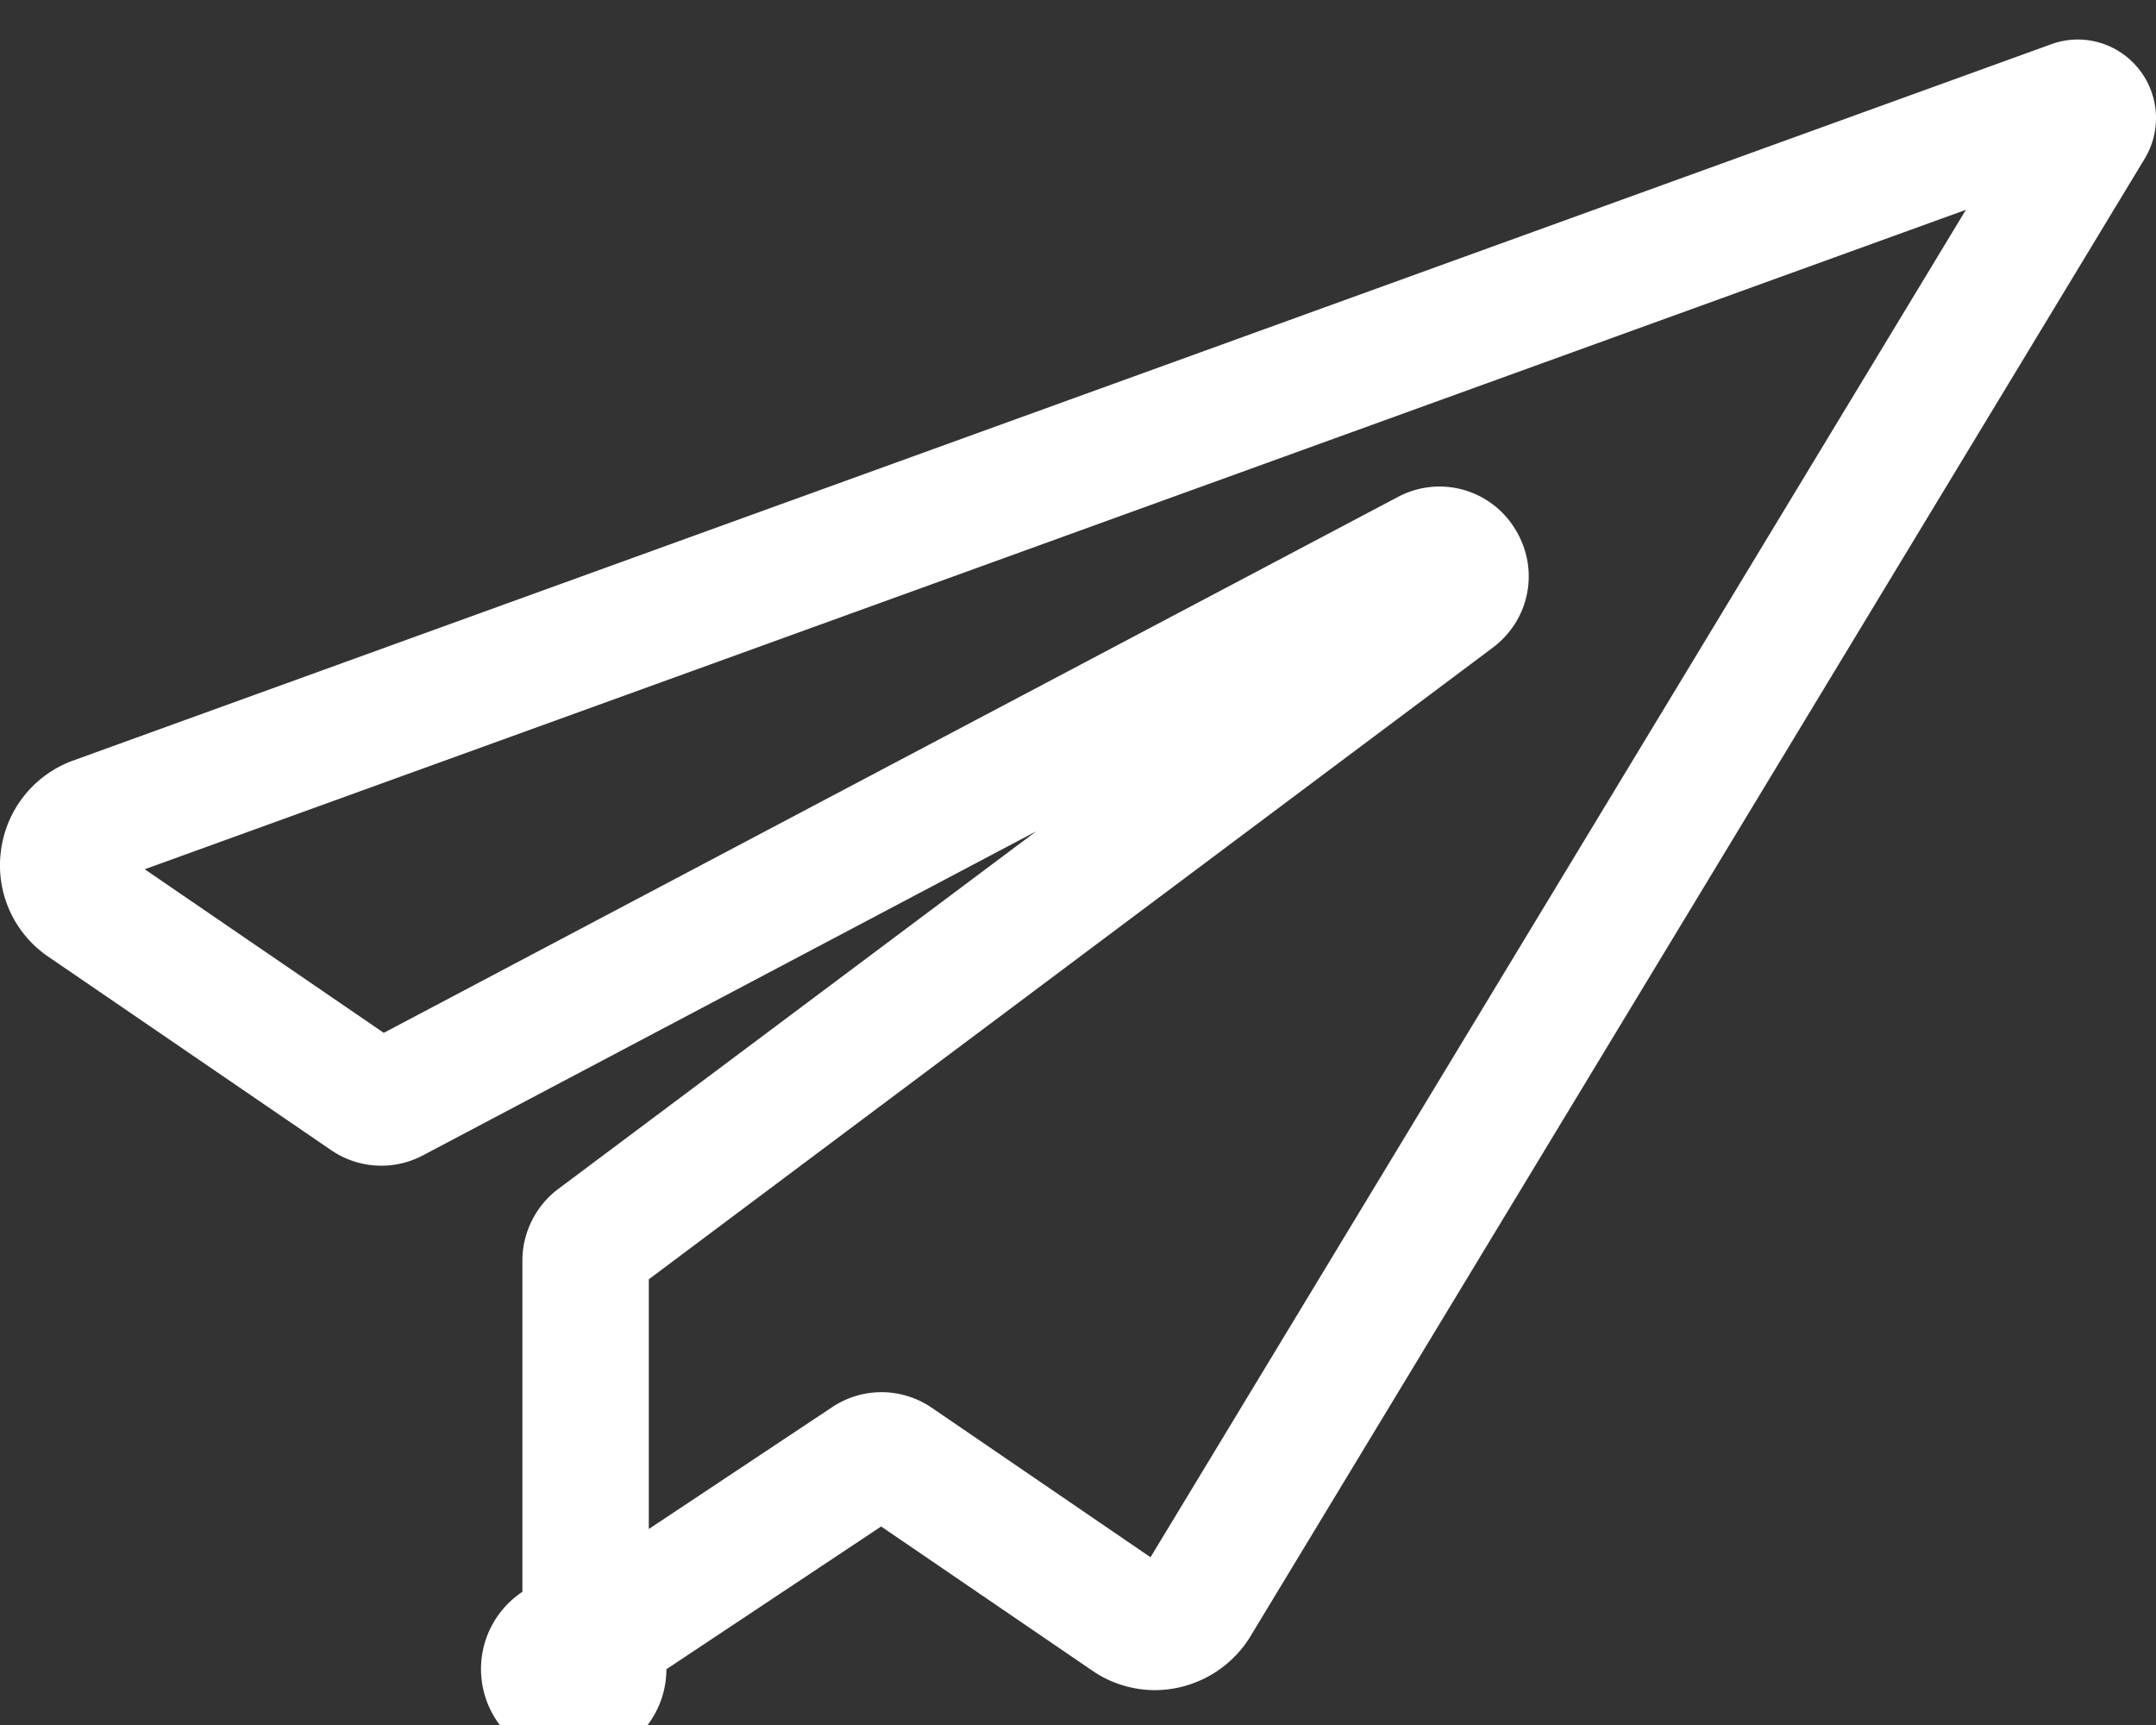 <svg xmlns="http://www.w3.org/2000/svg" width="30" height="24" viewBox="0 0 30 24"><rect x="0" y="0" width="30" height="24" fill="#333333" stroke="none"/><g><g><path fill="#fff" d="M29.84 2.212l-12.45 20.57a1.564 1.564 0 0 1-1.316.733c-.31 0-.616-.093-.873-.27l-2.94-2.007-2.988 1.986a1.29 1.29 0 1 1-2.004-1.077v-4.609c0-.39.187-.763.5-.997l6.65-4.975-8.533 4.508a1.236 1.236 0 0 1-1.28-.073l-3.933-2.69a1.534 1.534 0 0 1-.661-1.463 1.543 1.543 0 0 1 1.007-1.267L28.538.617c.433-.16.92-.027 1.214.332.295.36.33.867.088 1.263zm-2.485.707L2.014 12.094 5.34 14.37l14.108-7.454a1.231 1.231 0 0 1 1.629.436c.35.554.217 1.268-.307 1.66L9.028 17.799v3.474l2.551-1.695a1.237 1.237 0 0 1 1.386.008l3.044 2.08z"/></g></g></svg>